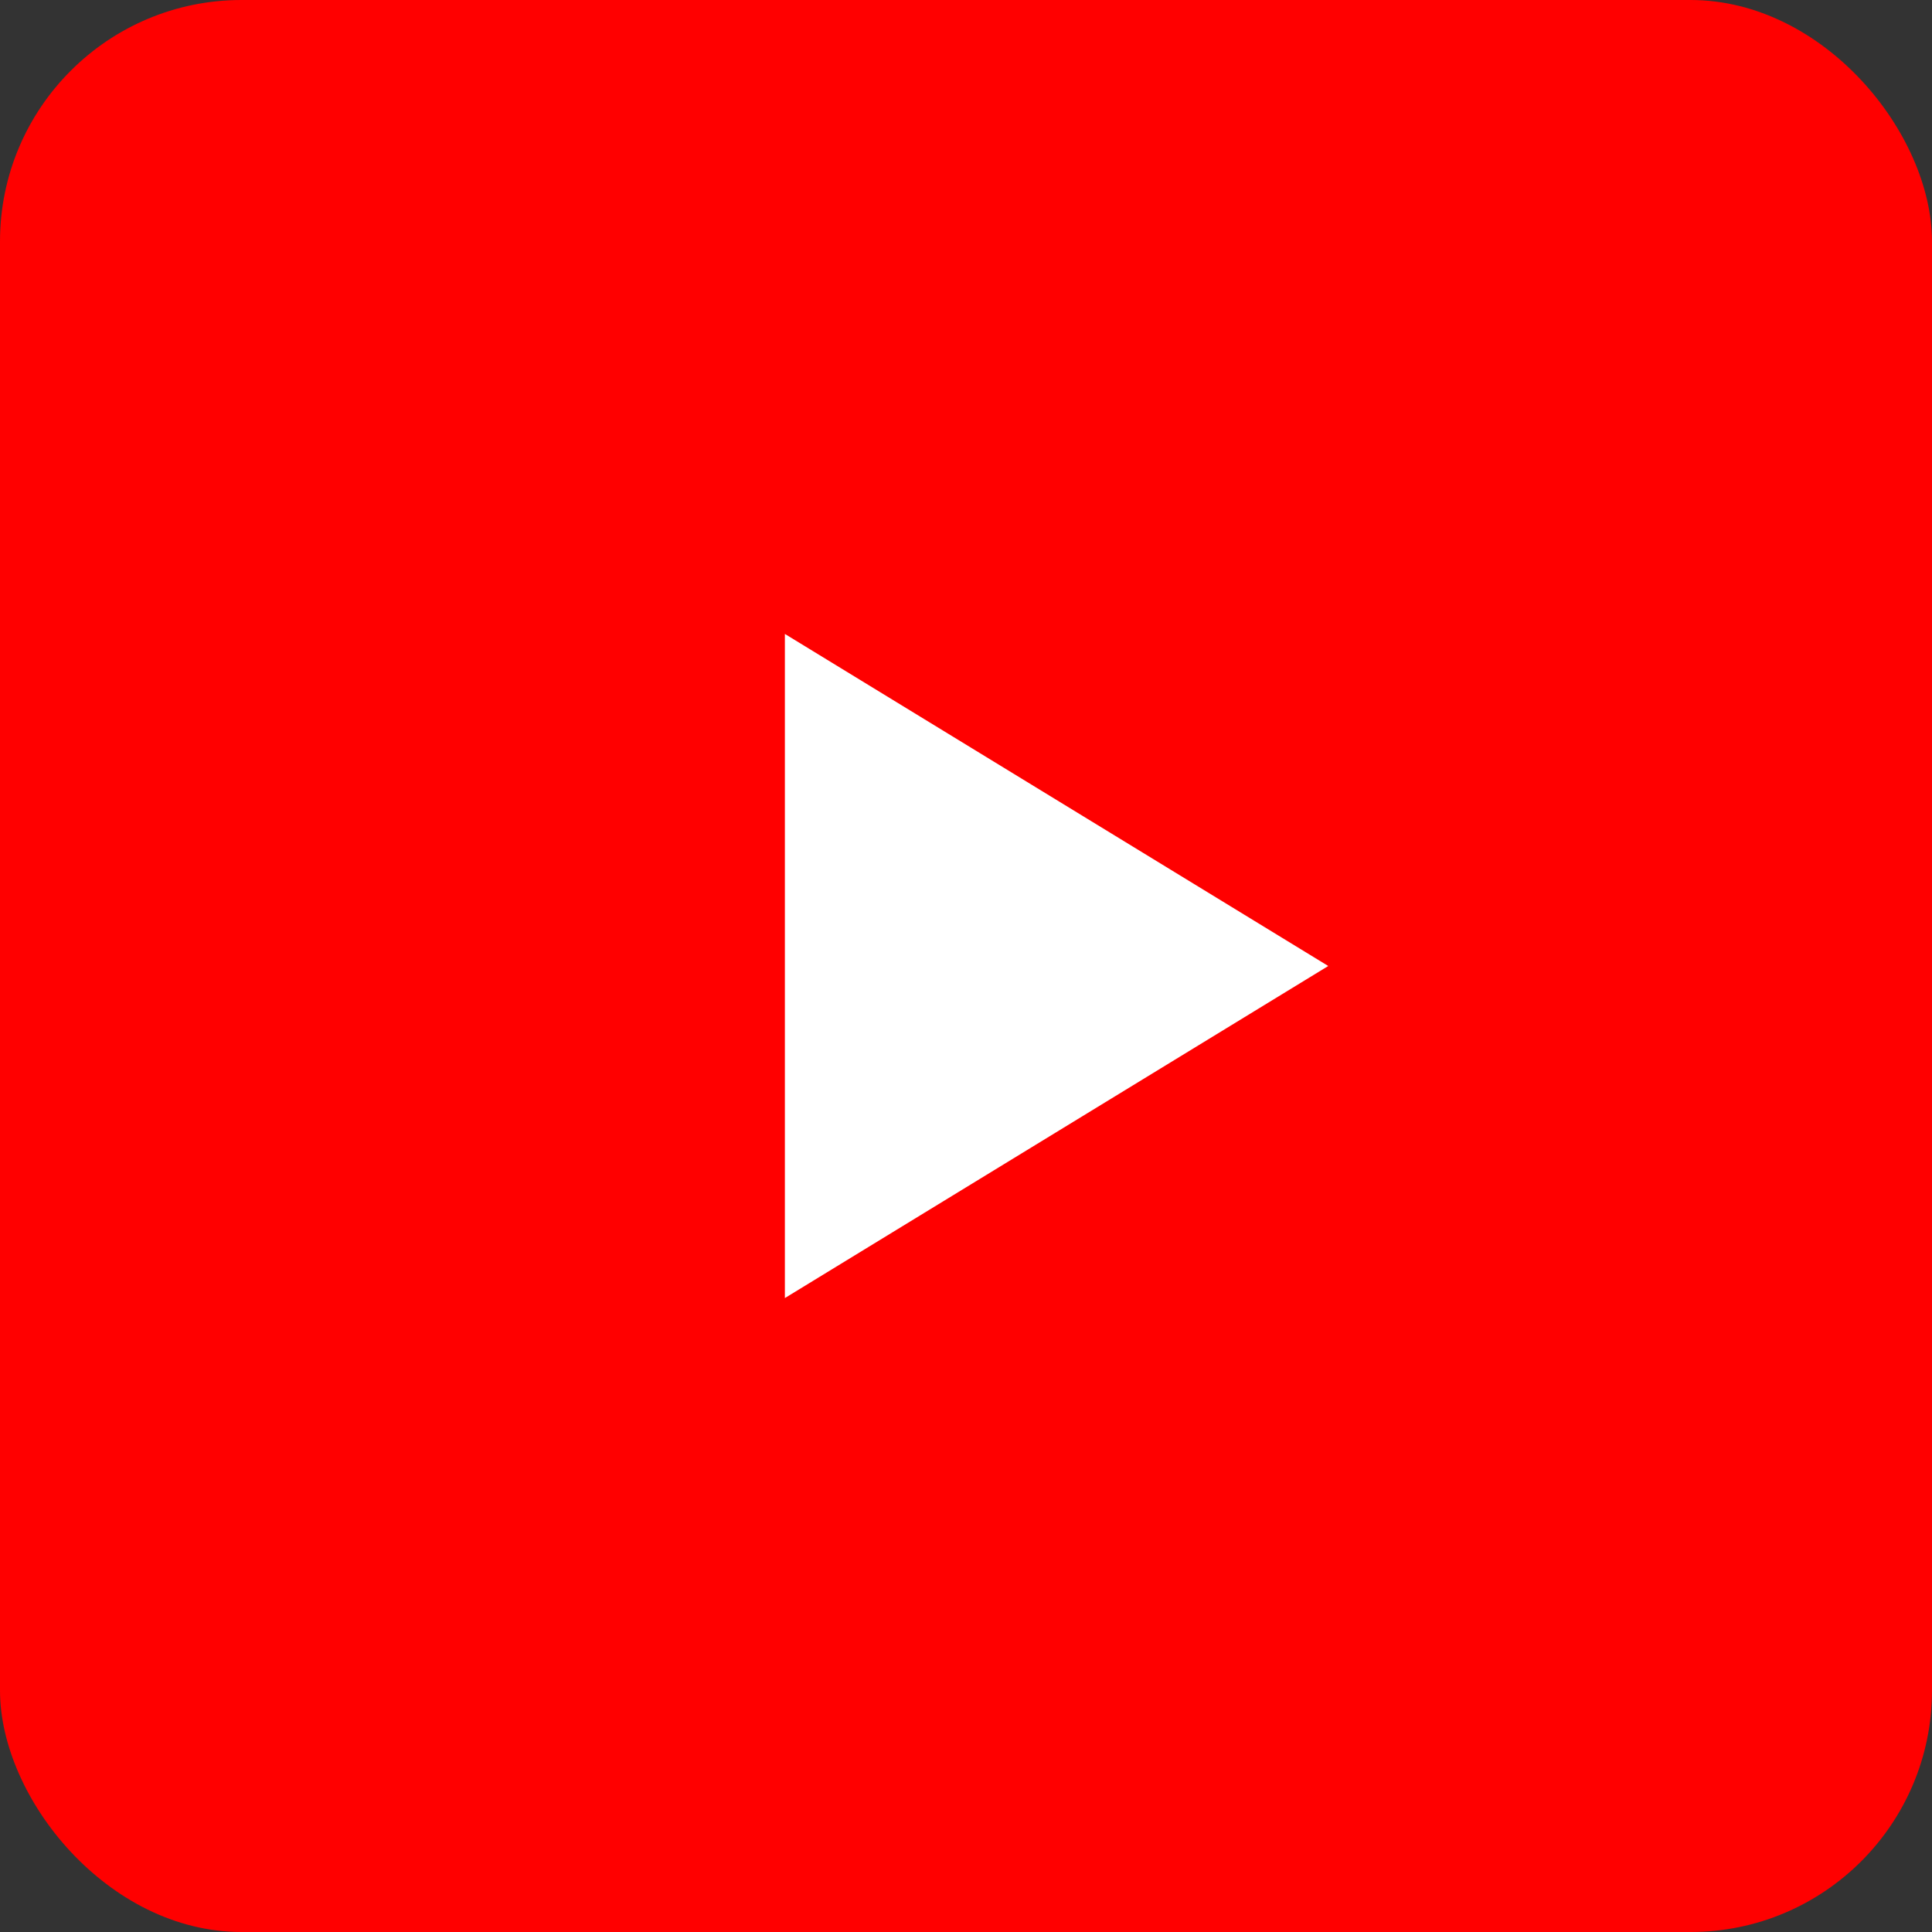 <svg xmlns="http://www.w3.org/2000/svg" viewBox="0 0 32 32">
  <rect x="0" y="0" width="32" height="32" fill="#333333" stroke="none"/>
  <rect width="32" height="32" rx="4" fill="#FF0000"/>
  <path d="M13 10.5L22 16L13 21.5V10.5Z" fill="white"/>
</svg>